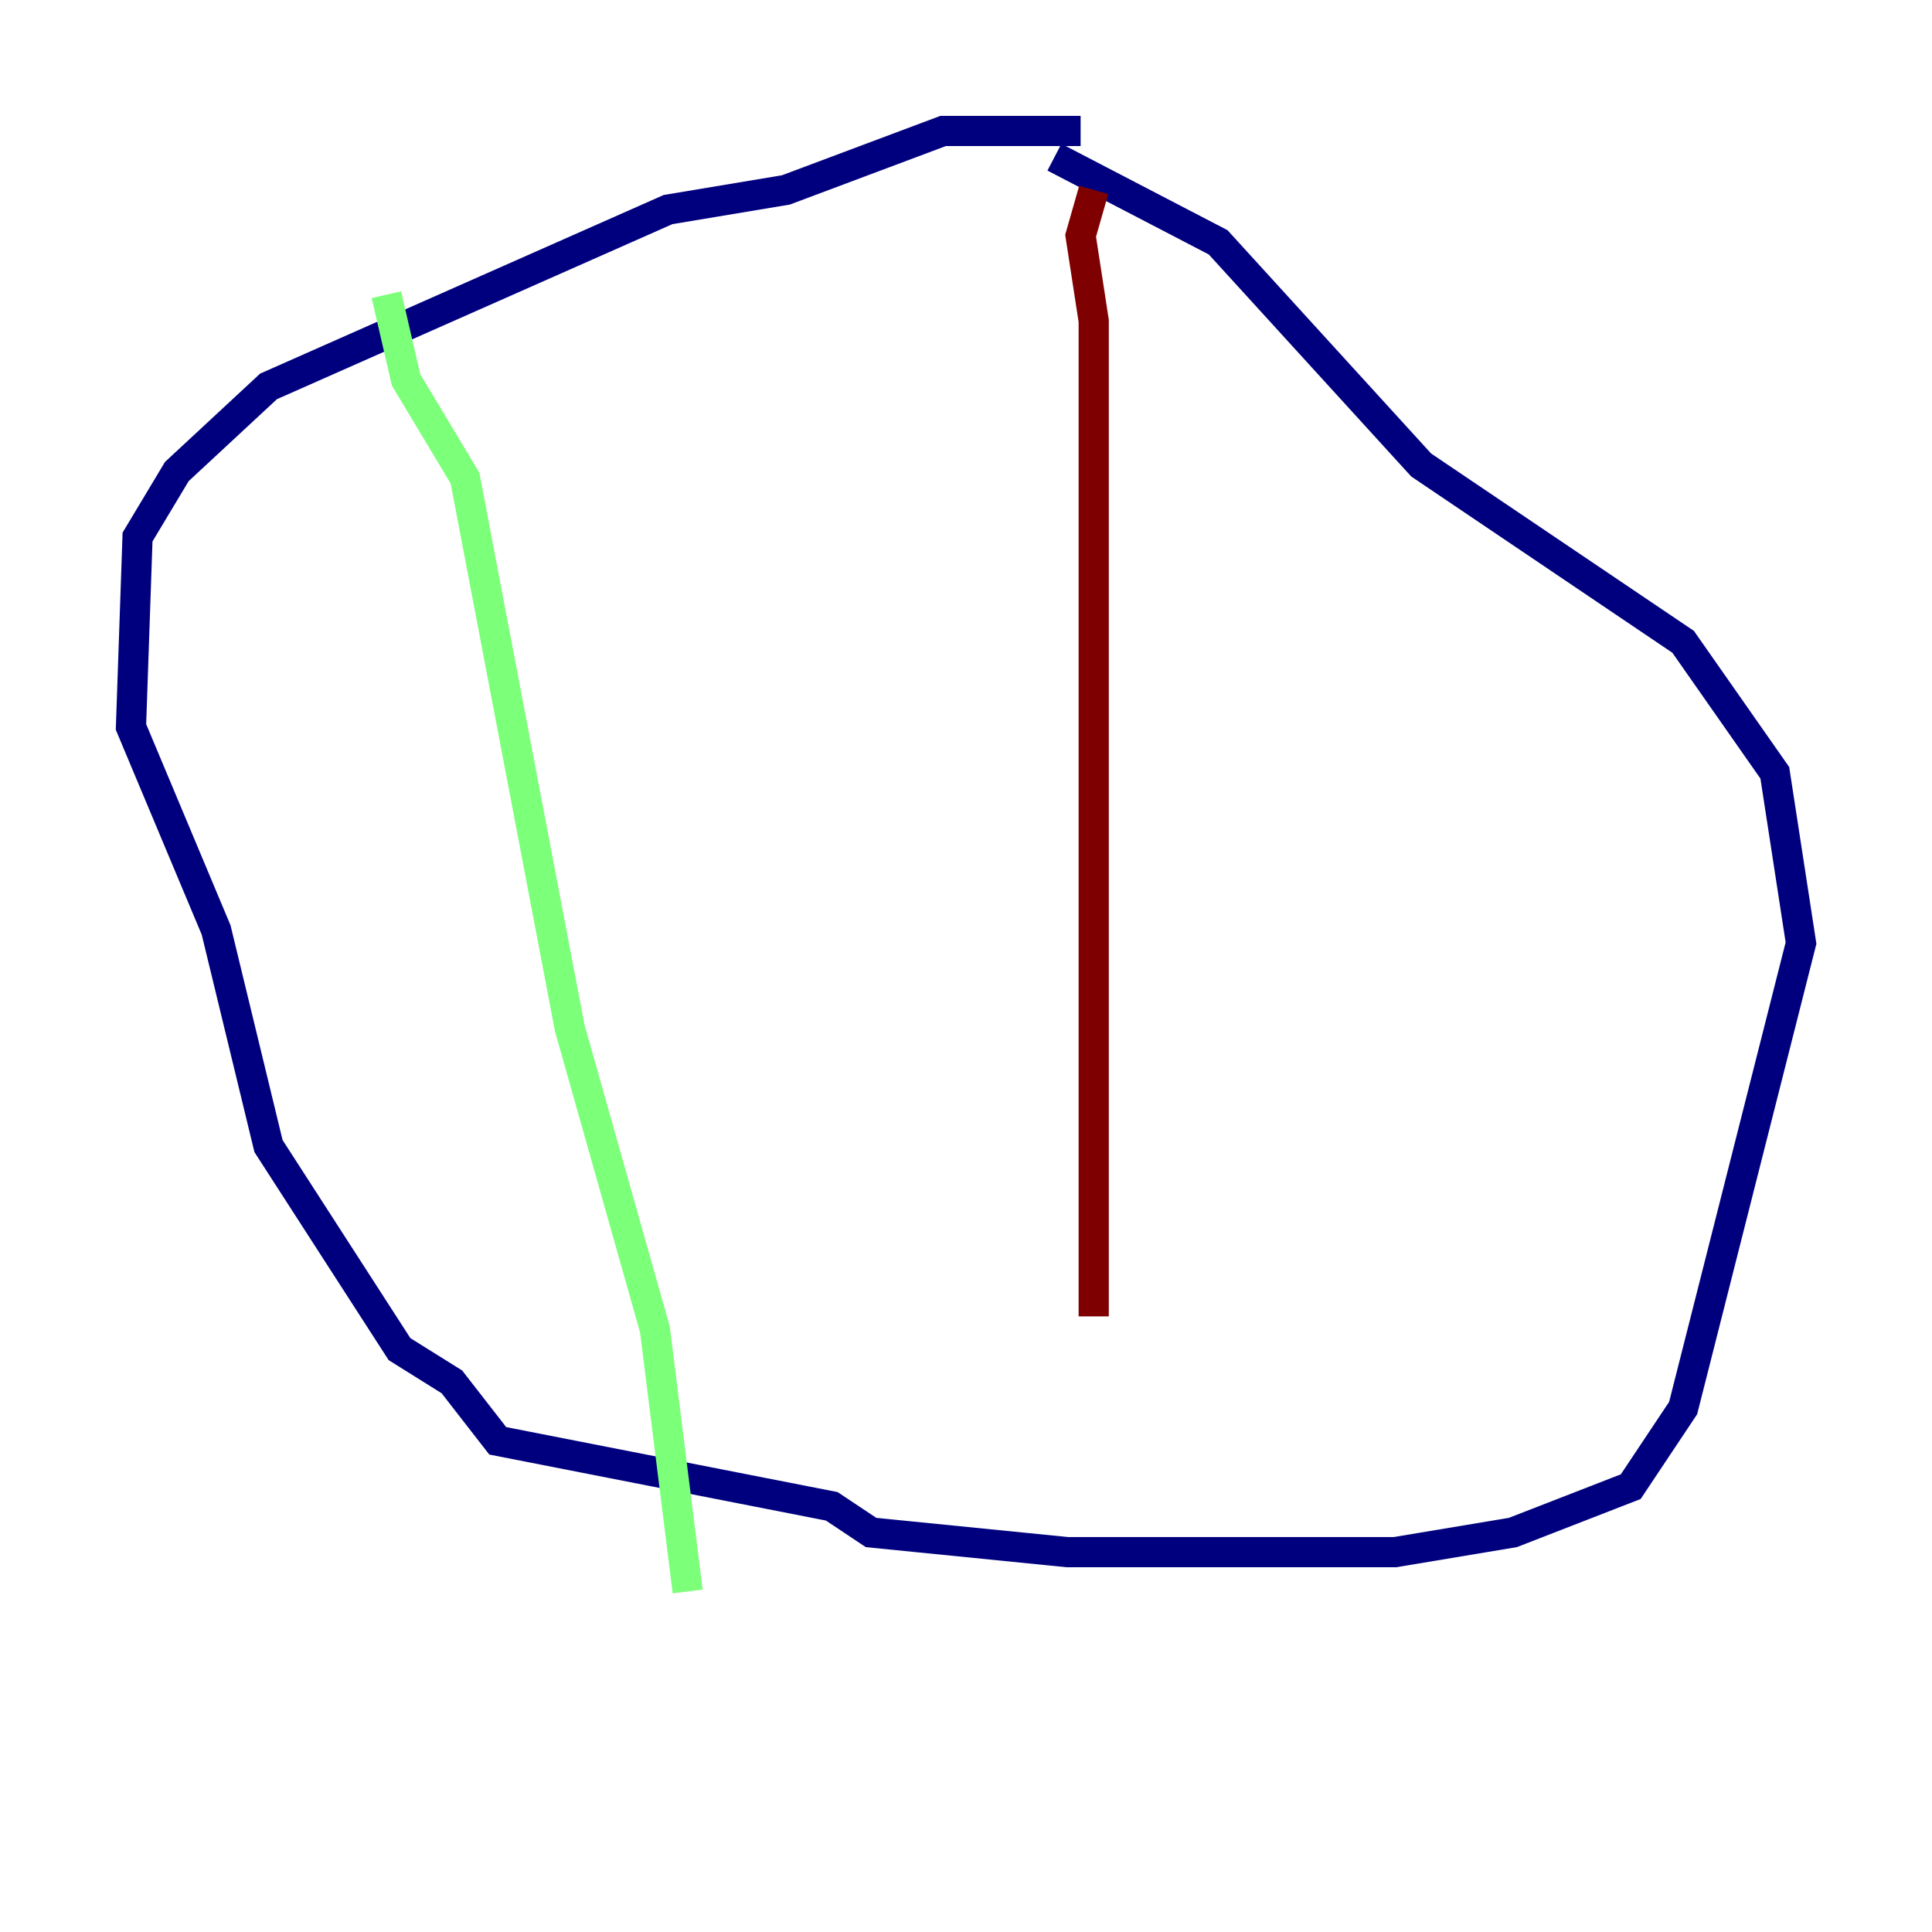 <?xml version="1.0" encoding="utf-8" ?>
<svg baseProfile="tiny" height="128" version="1.2" viewBox="0,0,128,128" width="128" xmlns="http://www.w3.org/2000/svg" xmlns:ev="http://www.w3.org/2001/xml-events" xmlns:xlink="http://www.w3.org/1999/xlink"><defs /><polyline fill="none" points="71.593,8.678 62.481,8.678 52.068,12.583 44.258,13.885 17.79,25.6 11.715,31.241 9.112,35.58 8.678,48.163 14.319,61.614 17.79,75.932 26.468,89.383 29.939,91.552 32.976,95.458 55.105,99.797 57.709,101.532 70.725,102.834 92.42,102.834 100.231,101.532 108.041,98.495 111.512,93.288 119.322,62.481 117.586,51.2 111.512,42.522 94.156,30.807 80.705,16.054 69.858,10.414" stroke="#00007f" stroke-width="2" /><polyline fill="none" points="25.6,19.525 26.902,25.166 30.807,31.675 37.749,68.122 43.39,88.081 45.559,105.437" stroke="#7cff79" stroke-width="2" /><polyline fill="none" points="72.461,12.583 71.593,15.62 72.461,21.261 72.461,87.214" stroke="#7f0000" stroke-width="2" /></svg>